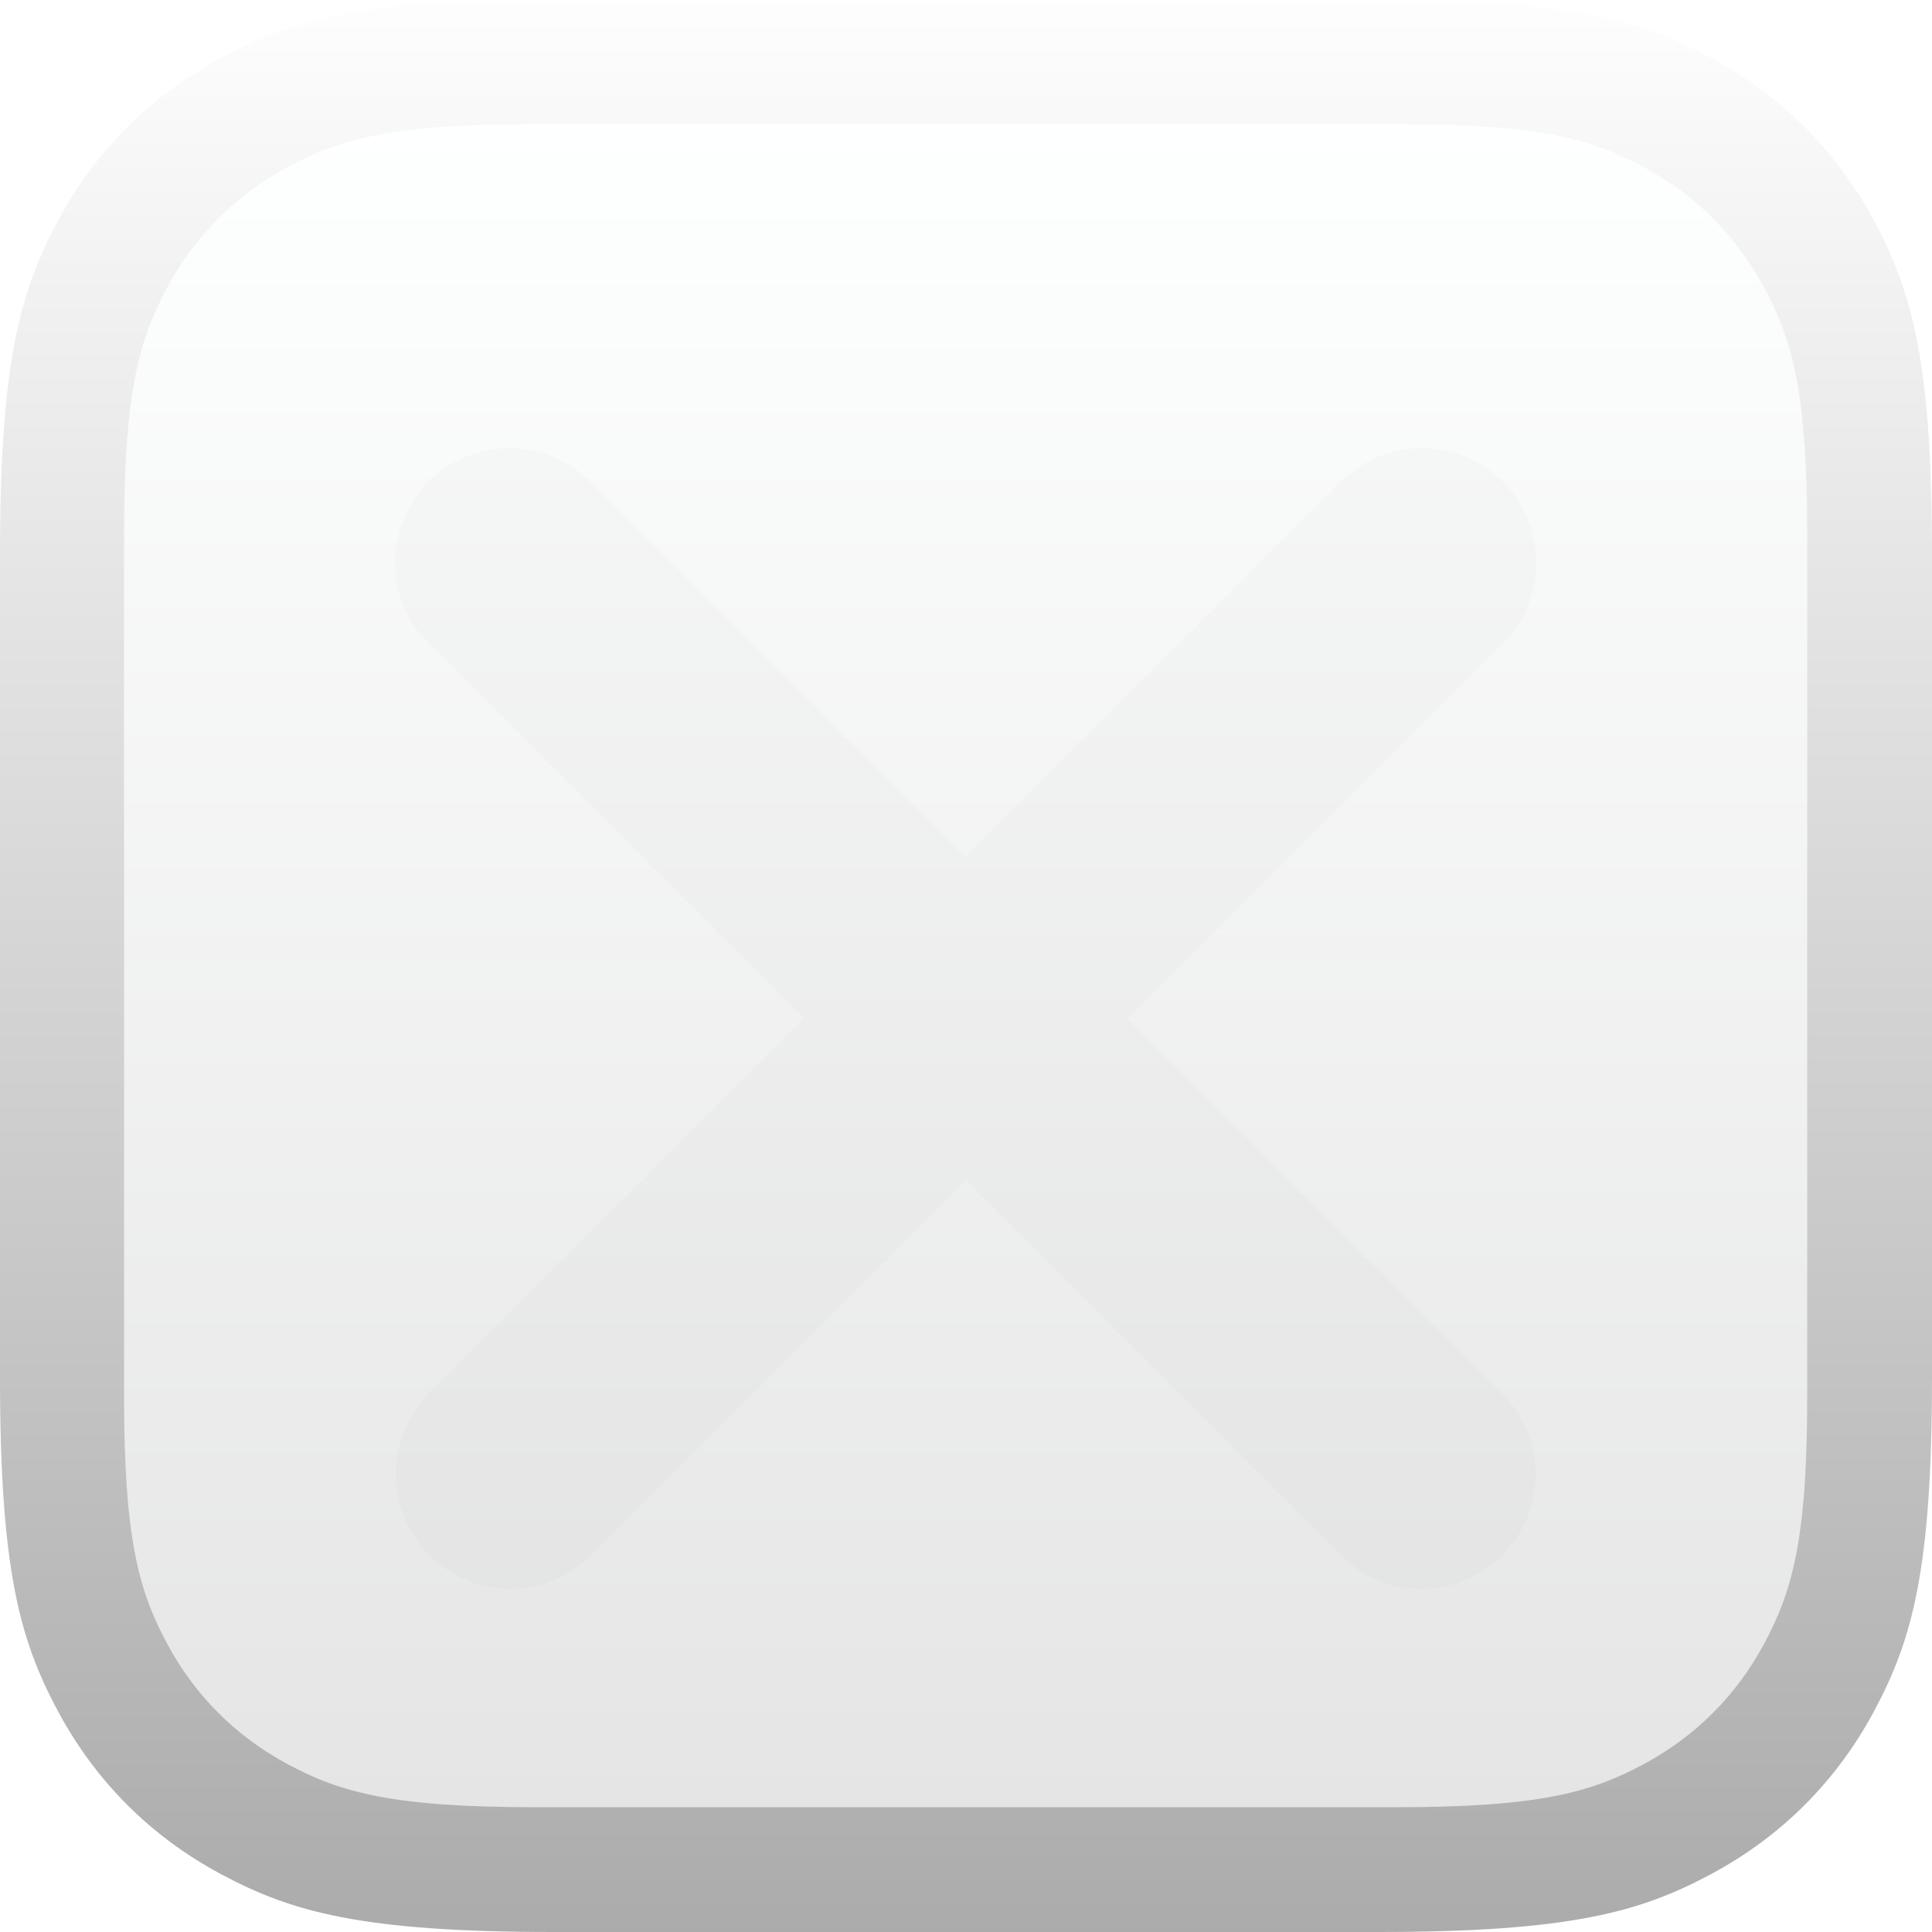 <?xml version="1.0" encoding="UTF-8"?>
<svg width="2694px" height="2694px" viewBox="0 0 2694 2694" version="1.1" xmlns="http://www.w3.org/2000/svg" xmlns:xlink="http://www.w3.org/1999/xlink">
    <title>Rectangle</title>
    <defs>
        <linearGradient x1="50%" y1="0%" x2="50%" y2="100%" id="linearGradient-1">
            <stop stop-color="#FEFEFF" offset="0%"></stop>
            <stop stop-color="#ACABAB" offset="100%"></stop>
        </linearGradient>
        <linearGradient x1="50%" y1="0%" x2="50%" y2="100%" id="linearGradient-2">
            <stop stop-color="#FEFFFF" offset="0%"></stop>
            <stop stop-color="#E5E5E5" offset="100%"></stop>
        </linearGradient>
        <filter x="-9.4%" y="-9.4%" width="118.9%" height="118.9%" filterUnits="objectBoundingBox" id="filter-3">
            <feGaussianBlur stdDeviation="50" in="SourceGraphic"></feGaussianBlur>
        </filter>
    </defs>
    <g id="Page-1" stroke="none" stroke-width="1" fill="none" fill-rule="evenodd">
        <path d="M772.876,-3.12251346e-14 L1921.124,3.12251346e-14 C2189.87,-1.81427024e-14 2287.323,27.982 2385.573,80.526 C2483.822,133.071 2560.929,210.178 2613.474,308.427 C2666.018,406.677 2694,504.13 2694,772.876 L2694,1921.124 C2694,2189.87 2666.018,2287.323 2613.474,2385.573 C2560.929,2483.822 2483.822,2560.929 2385.573,2613.474 C2287.323,2666.018 2189.87,2694 1921.124,2694 L772.876,2694 C504.13,2694 406.677,2666.018 308.427,2613.474 C210.178,2560.929 133.071,2483.822 80.526,2385.573 C27.982,2287.323 1.2095135e-14,2189.87 -2.08167564e-14,1921.124 L2.08167564e-14,772.876 C-1.2095135e-14,504.13 27.982,406.677 80.526,308.427 C133.071,210.178 210.178,133.071 308.427,80.526 C406.677,27.982 504.13,1.81427024e-14 772.876,-3.12251346e-14 Z" id="Rectangle" fill="url(#linearGradient-1)"></path>
        <path d="M746.028,173 L1946.972,173 C2146.226,173 2218.481,193.747 2291.325,232.704 C2364.169,271.662 2421.338,328.831 2460.296,401.675 C2499.253,474.519 2520,546.774 2520,746.028 L2520,1946.972 C2520,2146.226 2499.253,2218.481 2460.296,2291.325 C2421.338,2364.169 2364.169,2421.338 2291.325,2460.296 C2218.481,2499.253 2146.226,2520 1946.972,2520 L746.028,2520 C546.774,2520 474.519,2499.253 401.675,2460.296 C328.831,2421.338 271.662,2364.169 232.704,2291.325 C193.747,2218.481 173,2146.226 173,1946.972 L173,746.028 C173,546.774 193.747,474.519 232.704,401.675 C271.662,328.831 328.831,271.662 401.675,232.704 C474.519,193.747 546.774,173 746.028,173 Z" id="Rectangle" fill="url(#linearGradient-2)"></path>
        <path d="M2095.662,671.716 C2157.95,734.005 2157.95,834.995 2095.662,897.284 L1572.256,1420.689 L2094.662,1943.094 C2156.95,2005.383 2156.95,2106.373 2094.662,2168.662 C2032.373,2230.95 1931.383,2230.95 1869.094,2168.662 L1346.689,1646.256 L824.284,2168.662 C761.995,2230.95 661.005,2230.95 598.716,2168.662 C536.428,2106.373 536.428,2005.383 598.716,1943.094 L1121.122,1420.689 L597.716,897.284 C535.428,834.995 535.428,734.005 597.716,671.716 C660.005,609.428 760.995,609.428 823.284,671.716 L1346.689,1195.122 L1870.094,671.716 C1932.383,609.428 2033.373,609.428 2095.662,671.716 Z" id="path-1" fill="#000000" fill-rule="nonzero" opacity="0.132" filter="url(#filter-3)"></path>
    </g>
</svg>